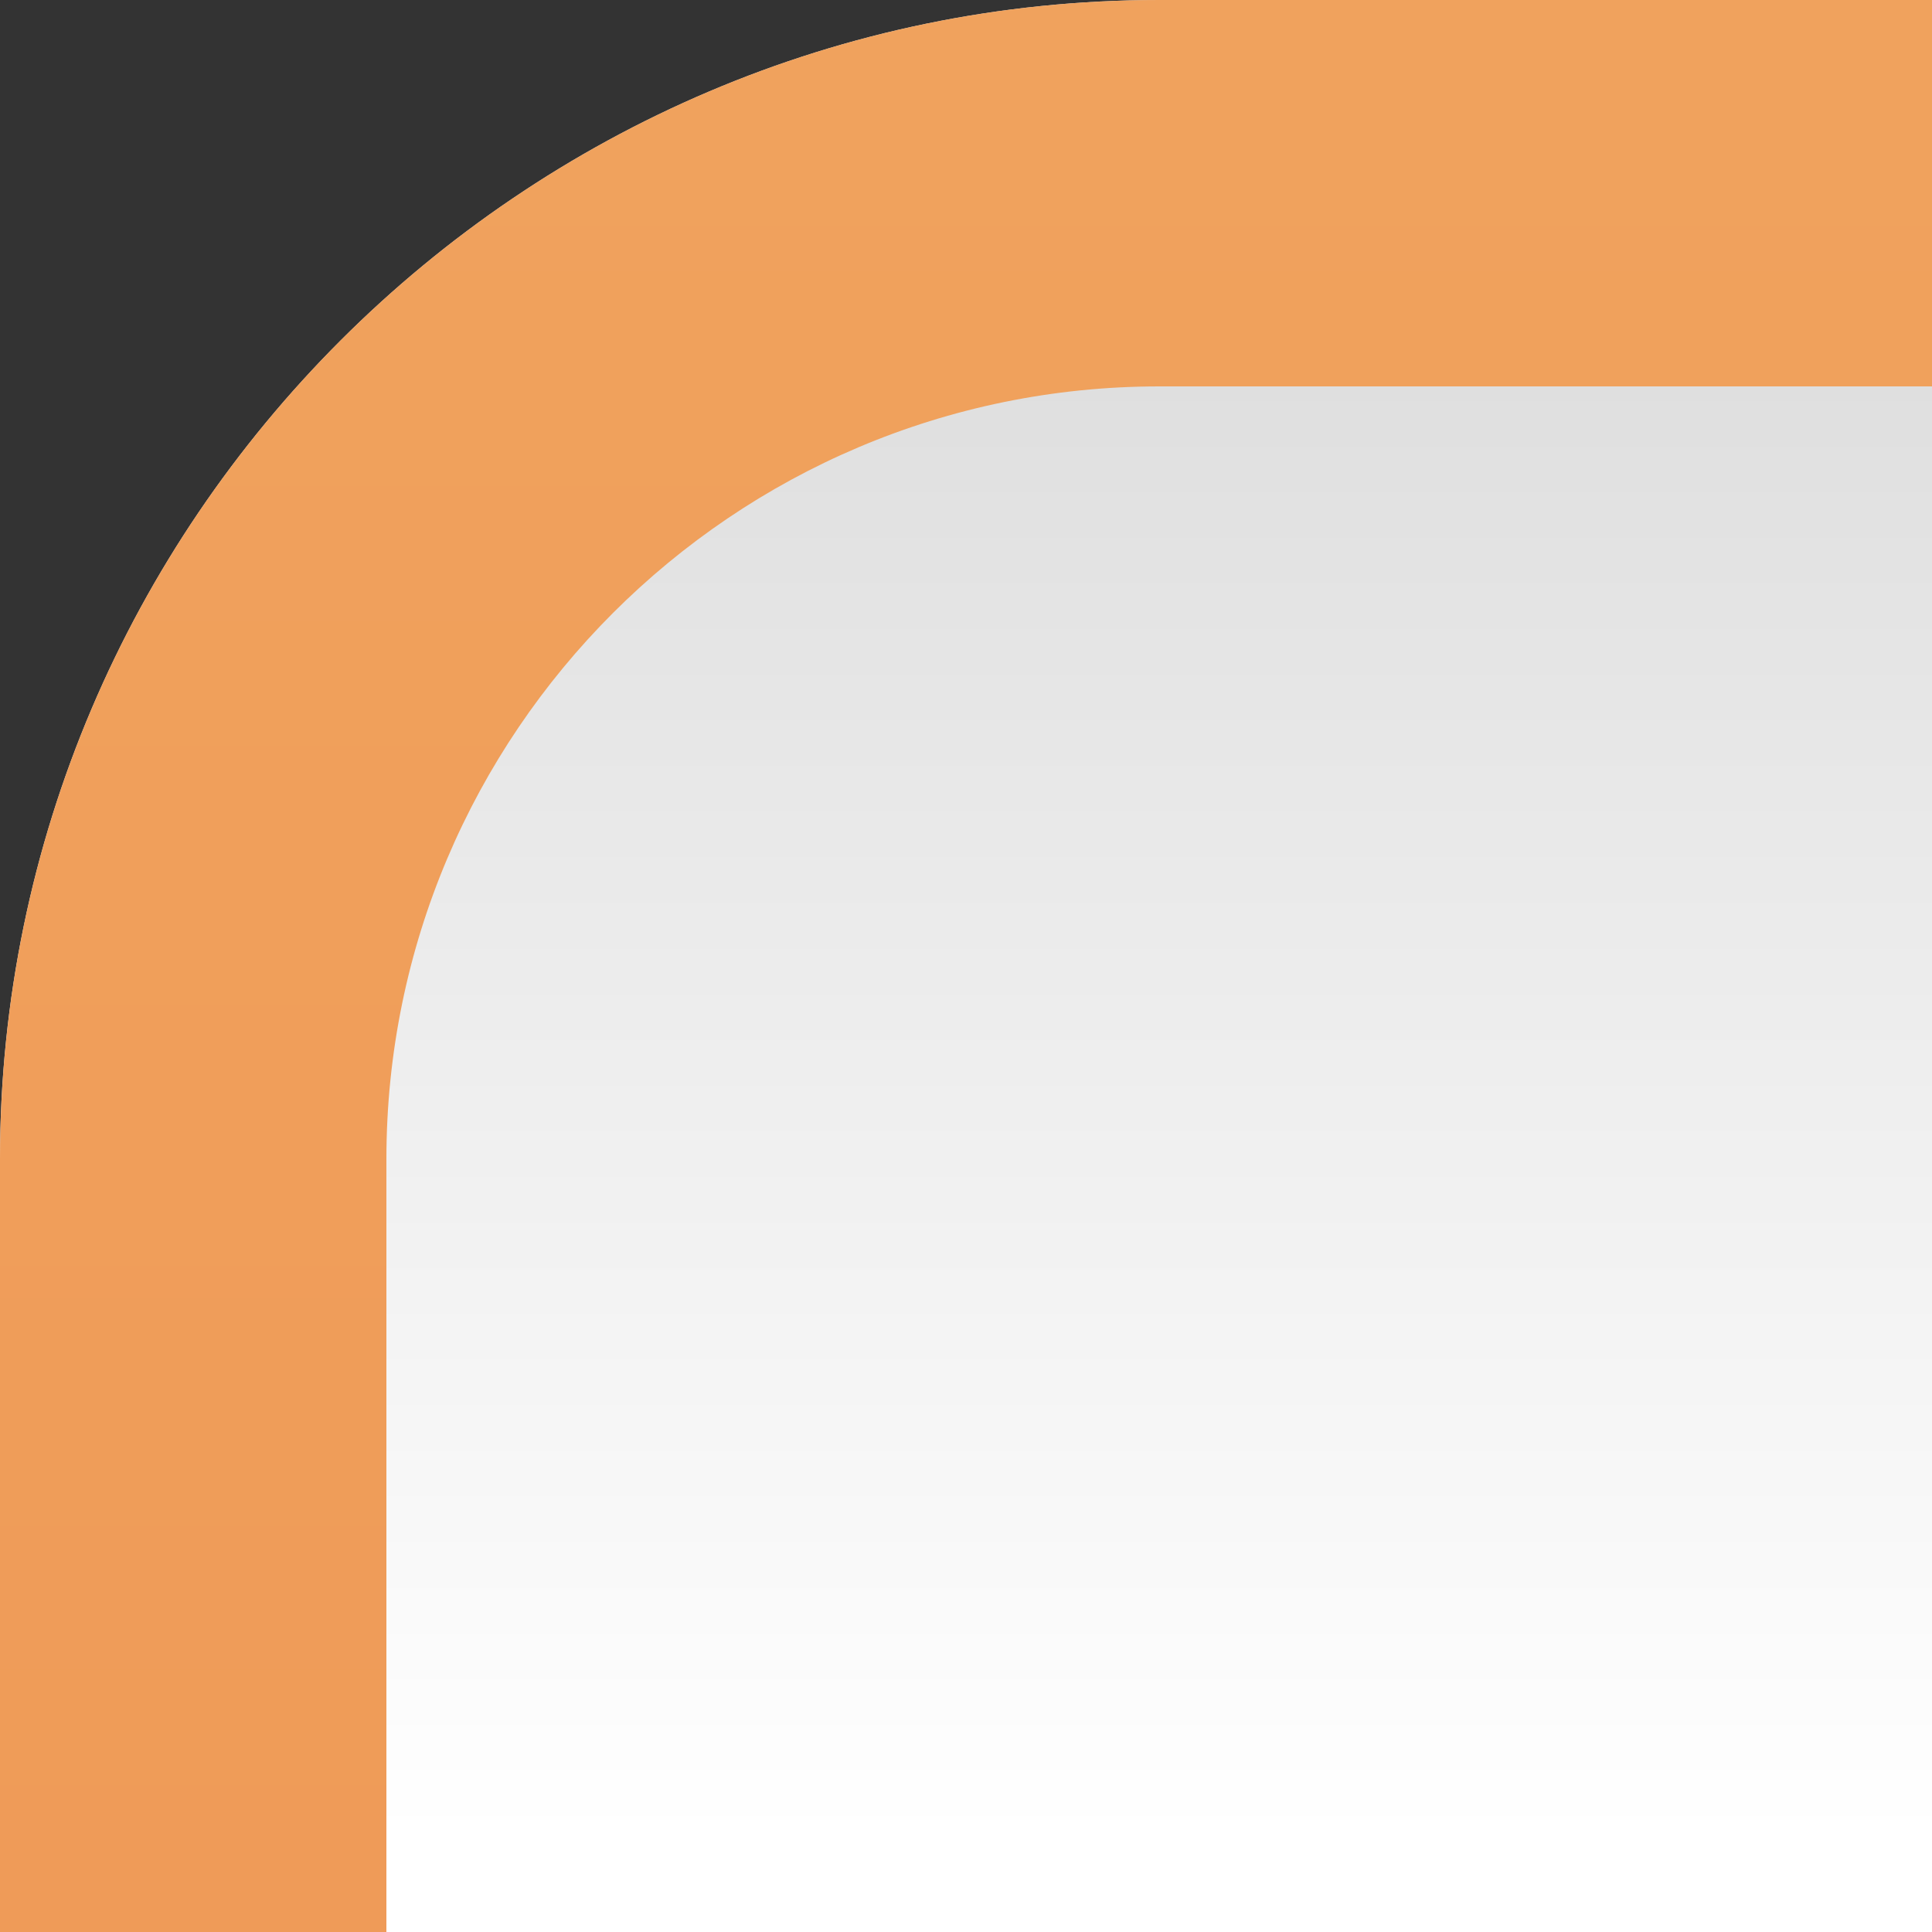 <?xml version="1.0" encoding="UTF-8"?>
<!DOCTYPE svg PUBLIC "-//W3C//DTD SVG 1.1 Tiny//EN" "http://www.w3.org/Graphics/SVG/1.1/DTD/svg11-tiny.dtd">
<svg baseProfile="tiny" height="10px" version="1.1" viewBox="0 0 10 10" width="10px" x="0px" xmlns="http://www.w3.org/2000/svg" xmlns:xlink="http://www.w3.org/1999/xlink" y="0px">
<rect x="0" y="0" width="10" height="10" fill="#333333" stroke="none"/>
<rect fill="none" height="10" width="10"/>
<g>
<linearGradient gradientUnits="userSpaceOnUse" id="SVGID_1_" x1="5" x2="5" y1="1.25" y2="9.515">
<stop offset="0" style="stop-color:#DCDCDC"/>
<stop offset="1" style="stop-color:#FFFFFF"/>
</linearGradient>
<path d="M6,0C2.7,0,0,2.7,0,6v4h10V0H6z" fill="url(#SVGID_1_)"/>
</g>
<linearGradient gradientUnits="userSpaceOnUse" id="SVGID_2_" x1="5" x2="5" y1="0.5" y2="99.965">
<stop offset="0" style="stop-color:#F0A25D"/>
<stop offset="1" style="stop-color:#E85826"/>
</linearGradient>
<path d="M6,0C2.7,0,0,2.7,0,6v4h2V6c0-2.206,1.794-4,4-4h4V0H6z" fill="url(#SVGID_2_)"/>
</svg>
